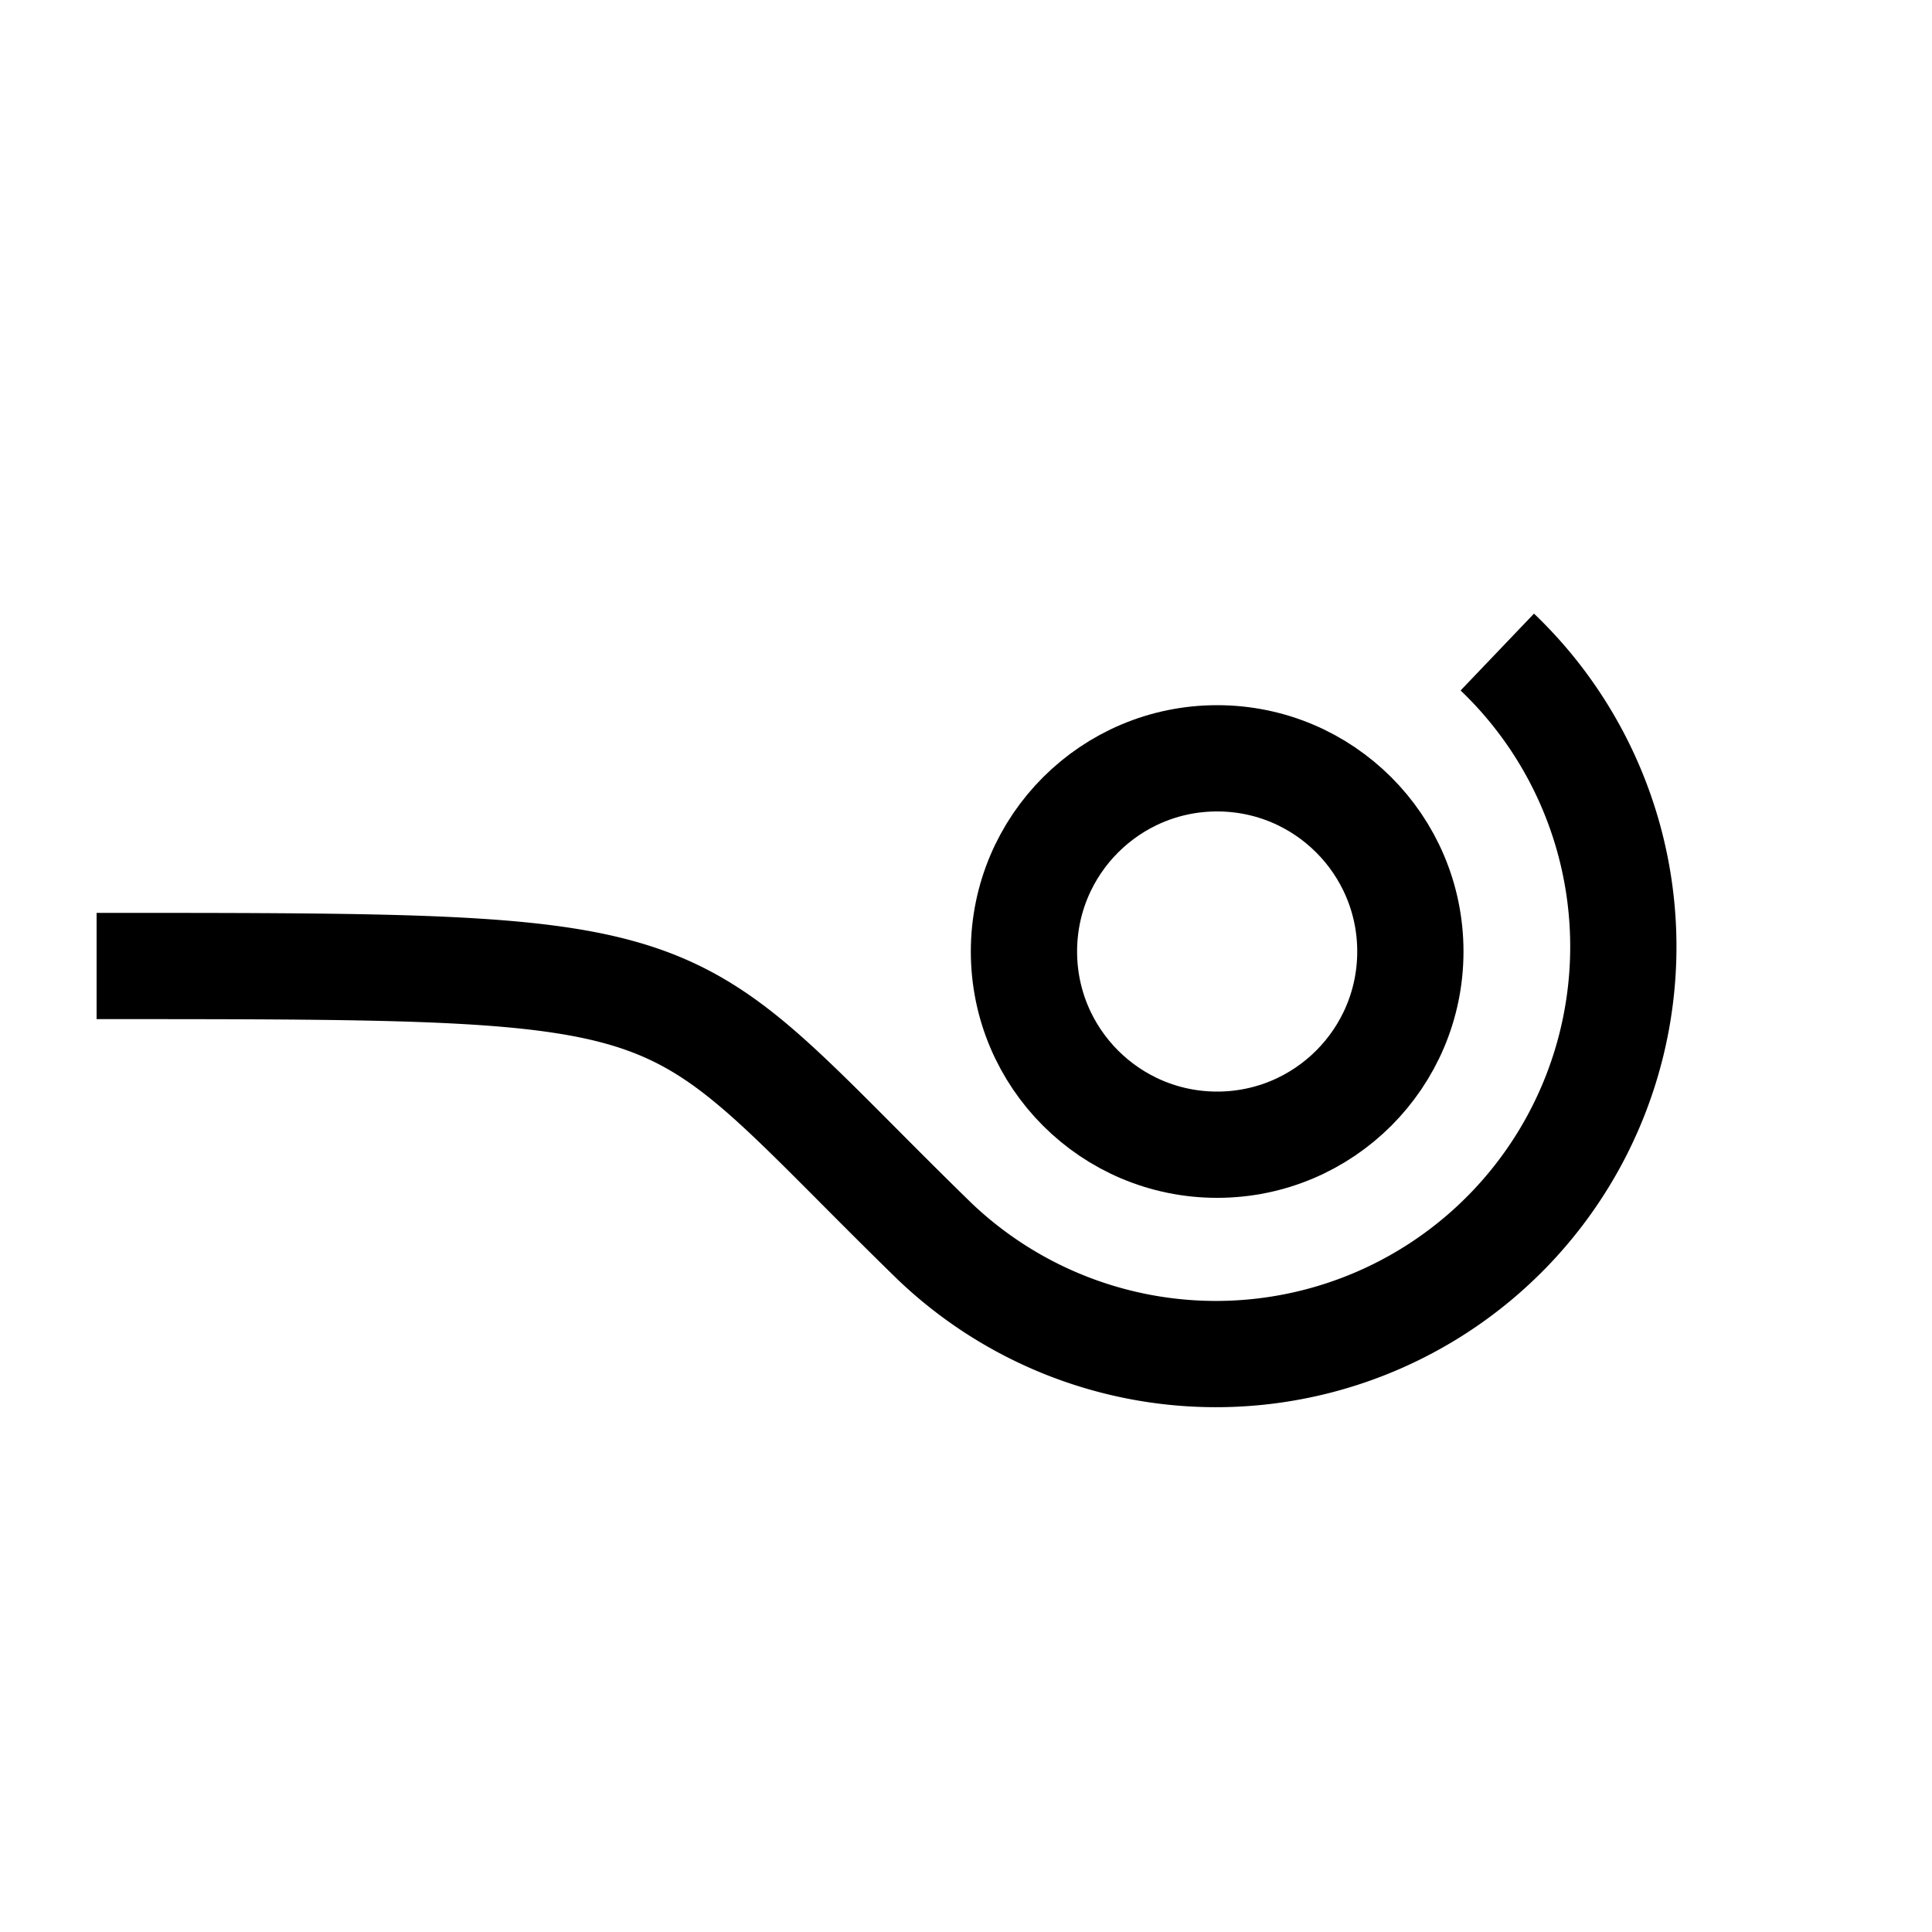 <svg
    xmlns="http://www.w3.org/2000/svg"
    version="1.1"
    xmlns:xlink="http://www.w3.org/1999/xlink"
    xmlns:svgjs="http://svgjs.com/svgjs"
    width="100%"
    height="100%"
    preserveAspectRatio="none"
    viewBox="0 0 400 400"
>
  <path
        d=" M 20 200 
            C  150 200 135 200 193.5 257
            A 80 80 0 0 0 310 135   
                
            "
        stroke="hsl(190, 10%, 22%)"
        stroke-width="22"
        fill="transparent"
    />
     <circle
        stroke="hsl(50, 36%, 62%)"
        fill="transparent"
        stroke-width="22"
        cx="252"
        cy="197"
        r="40"
    />

    <!-- <path
        d="M330,207 a1,1 0 0,0 80,0"
        stroke="hsl(55, 38%, 62%)"
        stroke-width="12"
        fill="transparent"
    /> -->

    <!-- <path
        d=" M 50 150 
            Q 90 80, 130 150  T 200 40
                
            "
        stroke="hsl(200, 18%, 22%)"
        stroke-width="4"
        fill="transparent"
        stroke-linecap="round"
    /> -->

</svg>
